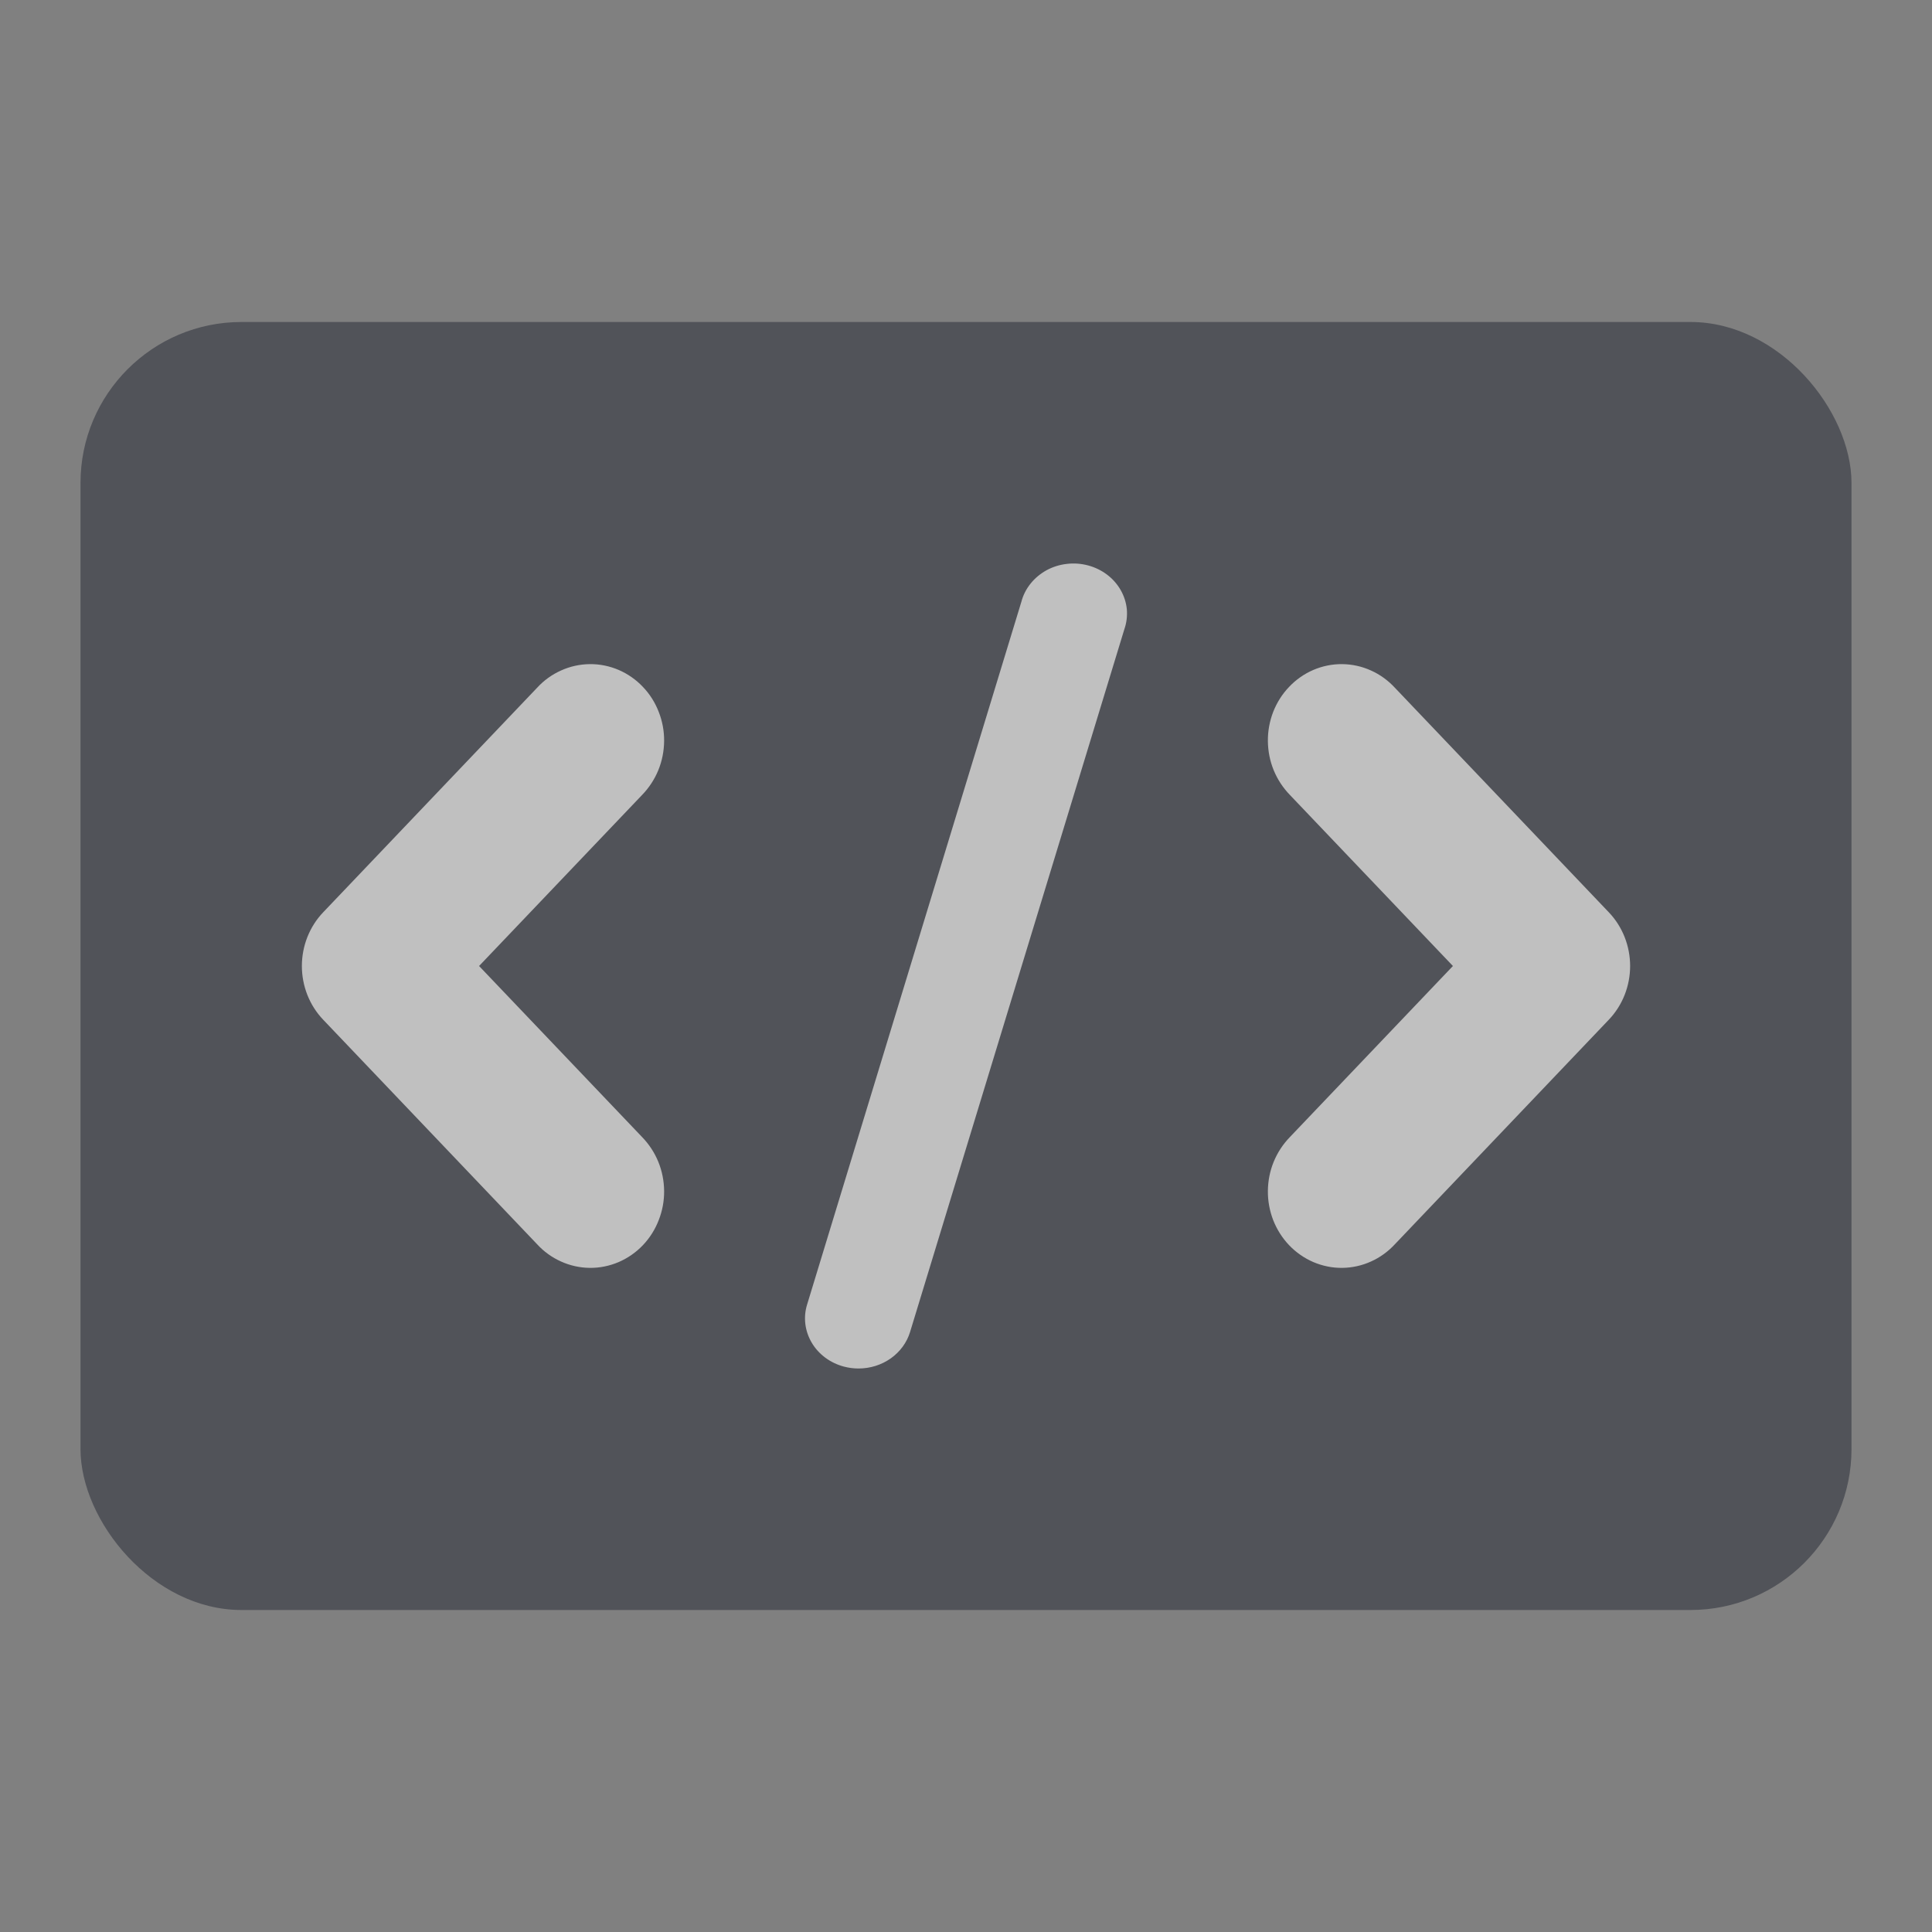 <svg width="24" height="24" viewBox="0 0 24 24" fill="none" xmlns="http://www.w3.org/2000/svg">
<rect x="0" y="0" width="24" height="24" fill="#808080" stroke="none"/>
<g opacity="0.5">
<rect x="1" y="4" width="22" height="16" rx="2" fill="#222532"/>
<path d="M4.195 12.494L6.856 15.287C6.917 15.354 6.991 15.407 7.072 15.443C7.153 15.48 7.241 15.499 7.329 15.5C7.417 15.501 7.505 15.483 7.587 15.448C7.668 15.413 7.743 15.361 7.805 15.296C7.868 15.23 7.917 15.152 7.95 15.066C7.984 14.98 8.001 14.888 8 14.796C7.999 14.703 7.981 14.611 7.946 14.526C7.911 14.441 7.86 14.364 7.797 14.299L5.606 12L7.797 9.701C7.86 9.636 7.911 9.559 7.946 9.474C7.981 9.389 7.999 9.297 8 9.204C8.001 9.112 7.984 9.02 7.95 8.934C7.917 8.848 7.868 8.77 7.805 8.705C7.743 8.639 7.668 8.587 7.587 8.552C7.505 8.517 7.417 8.499 7.329 8.5C7.241 8.501 7.153 8.52 7.072 8.557C6.991 8.593 6.917 8.646 6.856 8.713L4.195 11.506C4.07 11.637 4 11.815 4 12C4 12.185 4.07 12.363 4.195 12.494Z" fill="white" stroke="white" stroke-width="0.5"/>
<path d="M17.144 8.713C17.082 8.646 17.009 8.593 16.928 8.557C16.847 8.52 16.759 8.501 16.671 8.5C16.583 8.499 16.495 8.517 16.413 8.552C16.332 8.587 16.257 8.639 16.195 8.705C16.132 8.77 16.083 8.848 16.049 8.934C16.016 9.02 15.999 9.112 16 9.204C16.001 9.297 16.019 9.389 16.054 9.474C16.089 9.559 16.14 9.636 16.203 9.701L18.394 12L16.203 14.299C16.14 14.364 16.089 14.441 16.054 14.526C16.019 14.611 16.001 14.703 16 14.796C15.999 14.888 16.016 14.98 16.049 15.066C16.083 15.152 16.132 15.23 16.195 15.296C16.257 15.361 16.332 15.413 16.413 15.448C16.495 15.483 16.583 15.501 16.671 15.5C16.759 15.499 16.847 15.48 16.928 15.443C17.009 15.407 17.082 15.354 17.144 15.287L19.805 12.494C19.93 12.363 20 12.185 20 12C20 11.815 19.93 11.637 19.805 11.506L17.144 8.713Z" fill="white" stroke="white" stroke-width="0.5"/>
<path d="M12.688 7.475L10.026 16.206C9.977 16.364 9.998 16.535 10.084 16.68C10.169 16.824 10.313 16.931 10.482 16.976C10.542 16.992 10.603 17 10.665 17C10.81 17 10.95 16.956 11.066 16.874C11.181 16.792 11.265 16.678 11.305 16.547L13.967 7.817C13.995 7.737 14.005 7.653 13.998 7.569C13.99 7.486 13.964 7.405 13.922 7.331C13.88 7.257 13.822 7.191 13.753 7.139C13.683 7.086 13.603 7.047 13.517 7.024C13.431 7.001 13.341 6.994 13.252 7.005C13.163 7.015 13.077 7.042 13 7.084C12.923 7.127 12.855 7.183 12.802 7.25C12.748 7.317 12.709 7.394 12.688 7.475Z" fill="white"/>
</g>
</svg>
